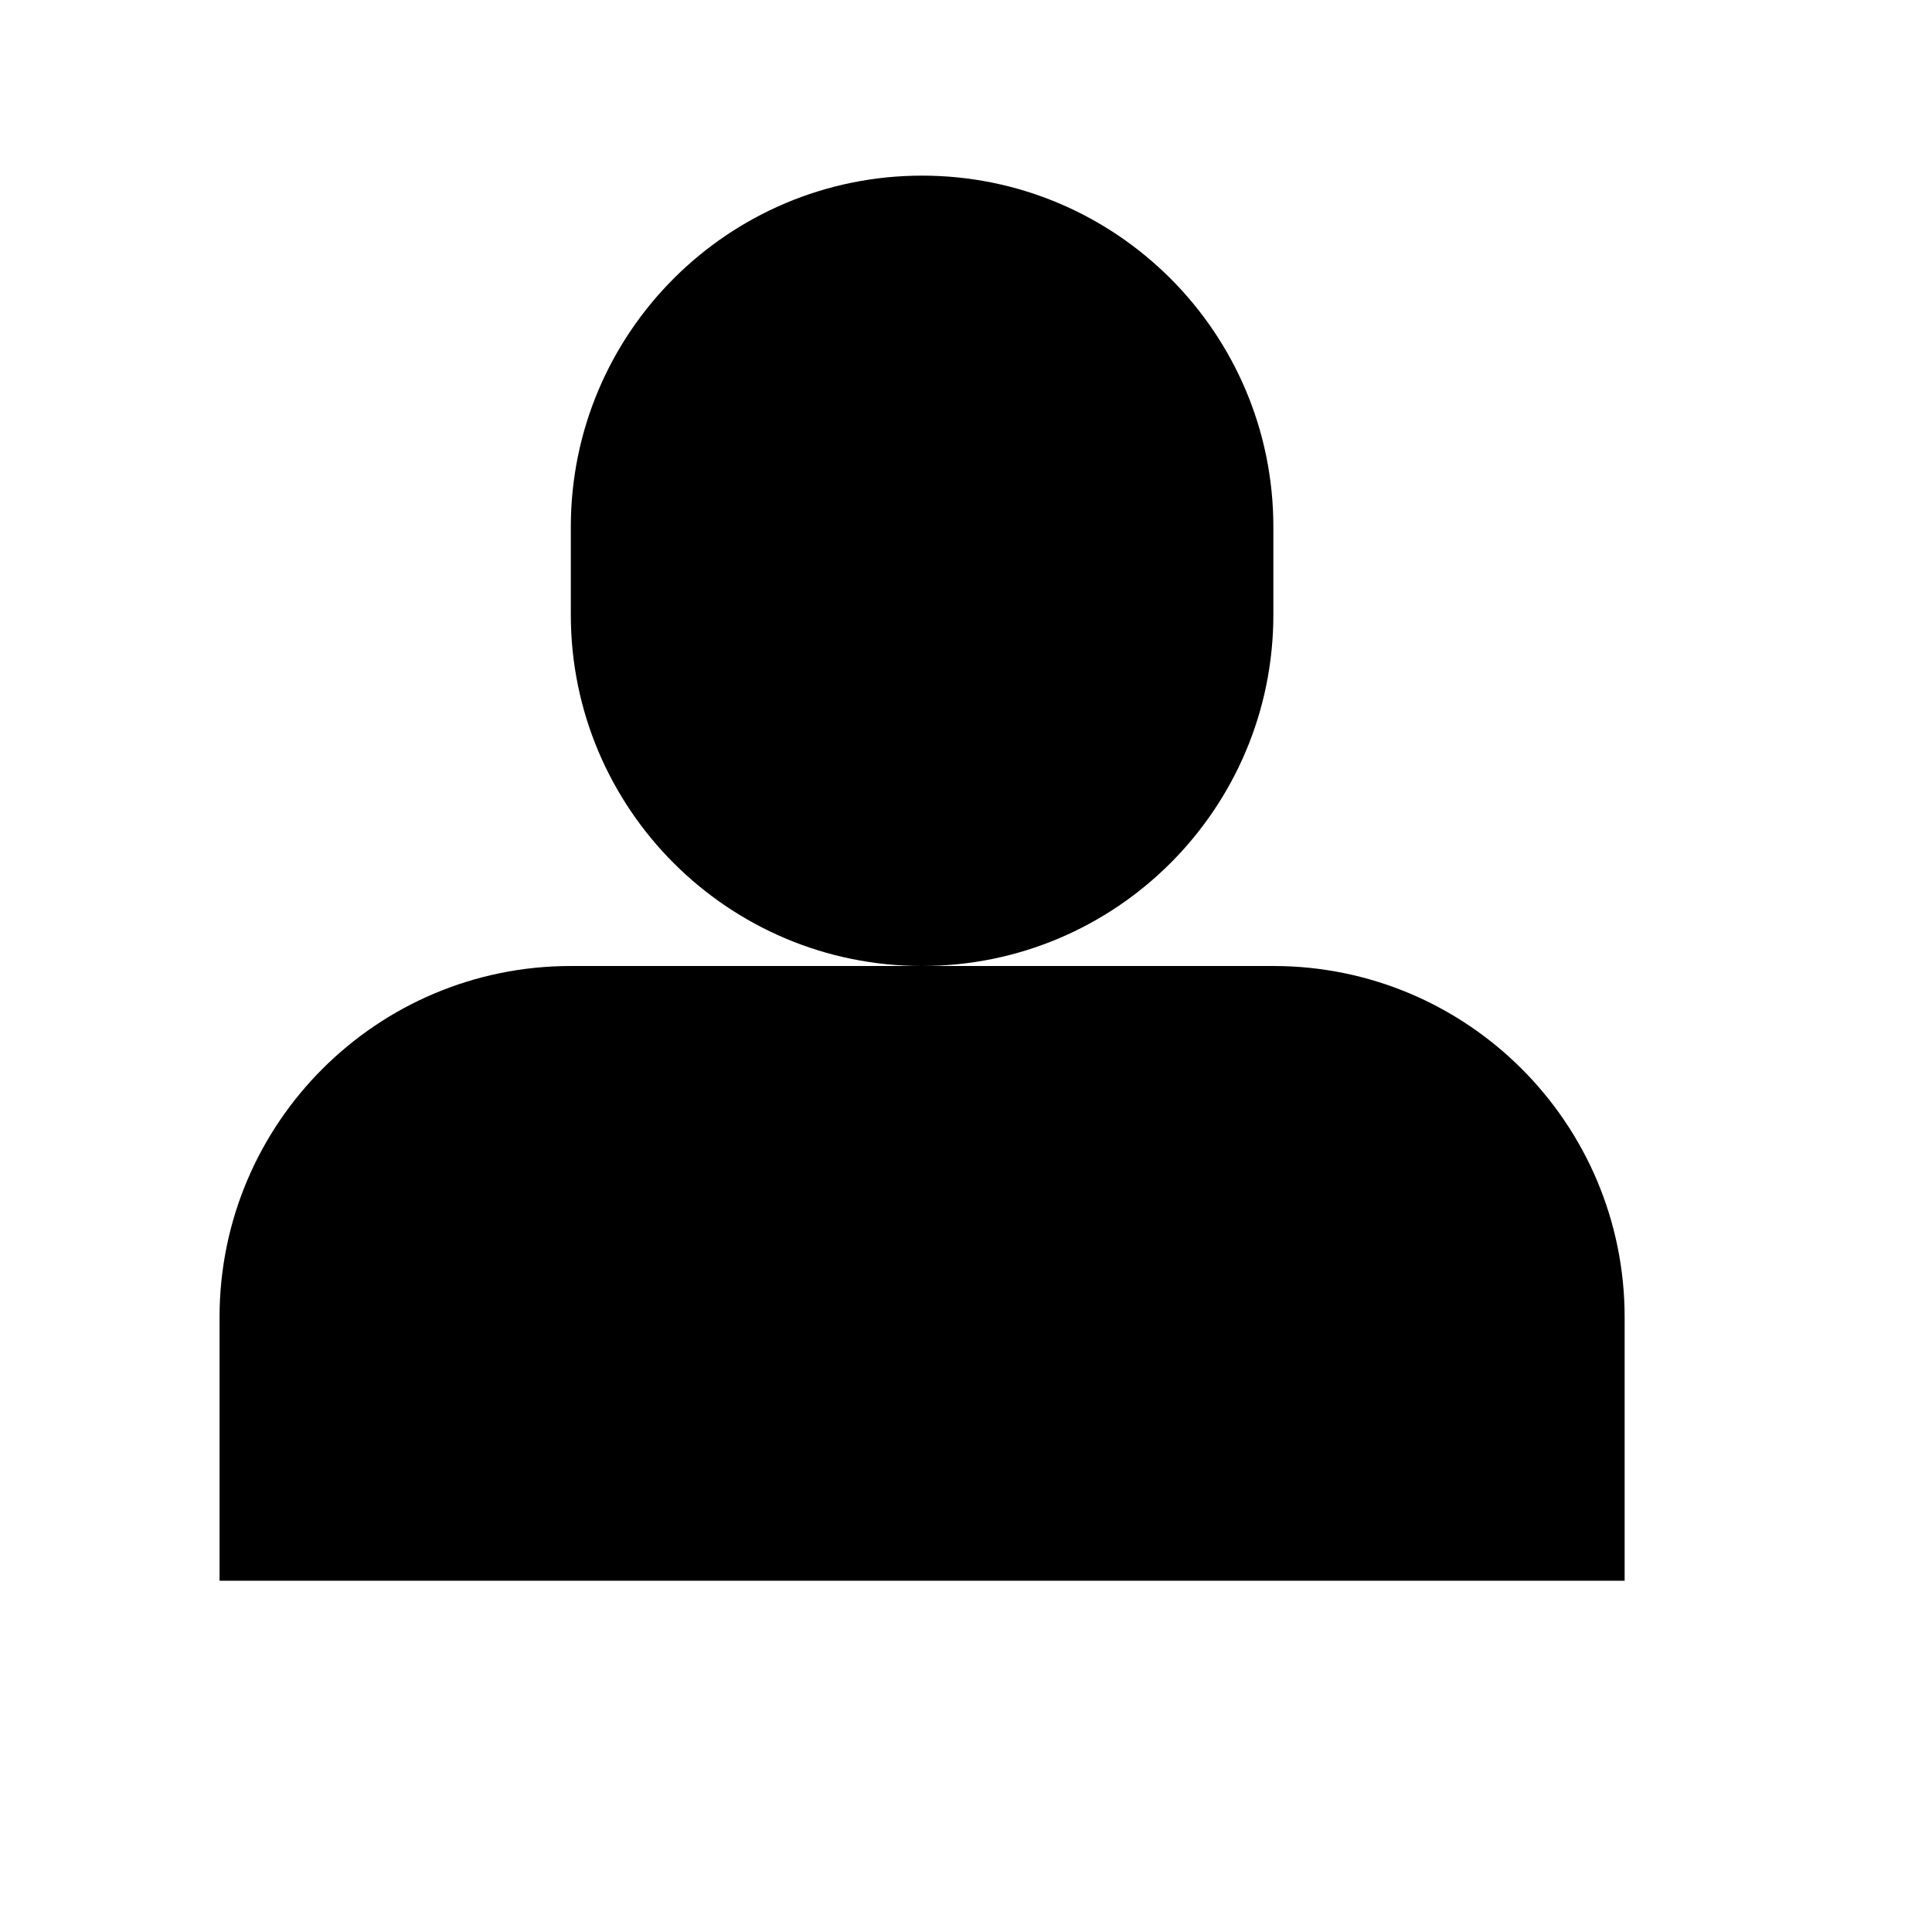 <?xml version="1.0"?>
<svg id="Layer_1_1_" fill="currentColor" height="24" role="img" viewBox="-1 -2 19 22" width="24">
    <title>Accueil</title>
<path d="M12,9H8H4c-2.209,0-4,1.791-4,4v3h16v-3C16,10.791,14.209,9,12,9z"/><path d="M12,5V4c0-2.209-1.791-4-4-4S4,1.791,4,4v1c0,2.209,1.791,4,4,4S12,7.209,12,5z"/>
</svg>